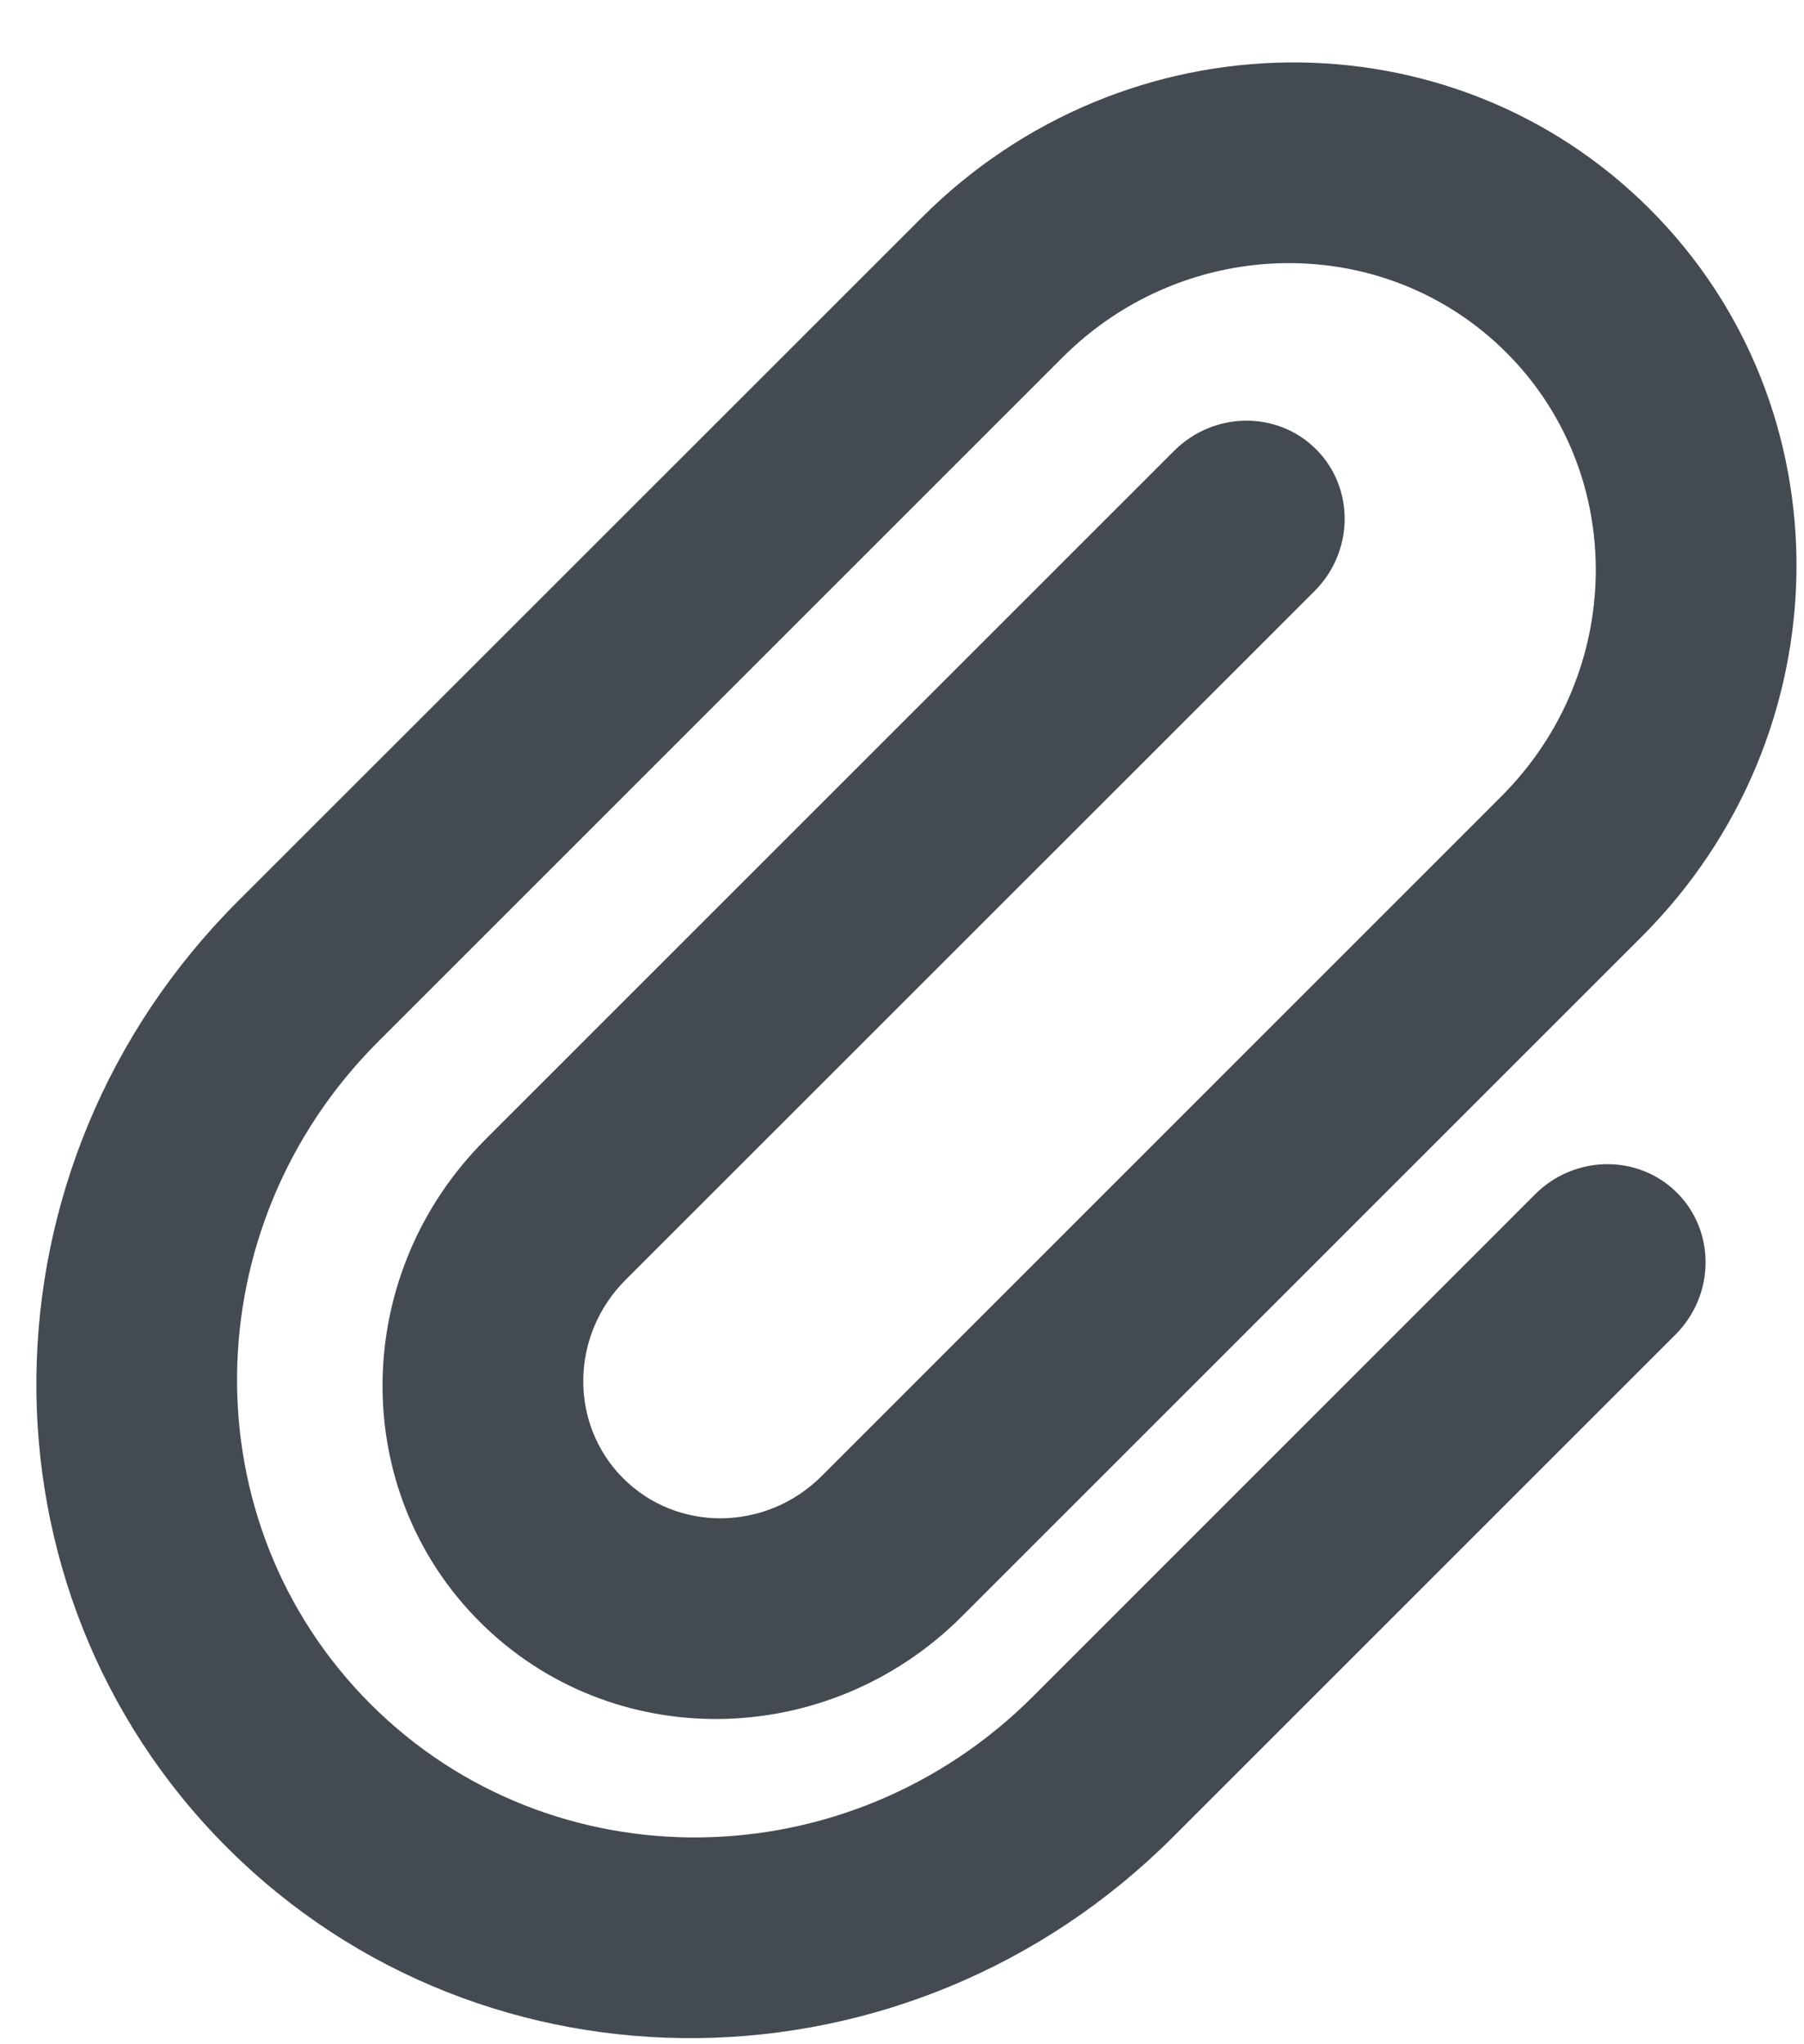 <svg width="15" height="17" viewBox="0 0 15 17" fill="none" xmlns="http://www.w3.org/2000/svg">
<path fill-rule="evenodd" clip-rule="evenodd" d="M12.525 2.932C11.517 1.924 9.864 1.943 8.834 2.973L3.143 8.664C1.605 10.202 1.577 12.667 3.081 14.171C4.584 15.674 7.05 15.646 8.588 14.109L12.764 9.932C13.093 9.603 13.622 9.597 13.944 9.919C14.266 10.241 14.26 10.77 13.931 11.099L9.754 15.276C7.558 17.472 4.036 17.512 1.888 15.364C-0.26 13.216 -0.221 9.694 1.976 7.497L7.667 1.807C9.357 0.117 12.066 0.086 13.718 1.739C15.37 3.391 15.34 6.1 13.65 7.79L7.998 13.442C6.878 14.562 5.083 14.582 3.989 13.487C2.894 12.393 2.914 10.598 4.034 9.478L9.763 3.749C10.092 3.42 10.621 3.414 10.943 3.736C11.265 4.058 11.259 4.587 10.93 4.916L5.2 10.645C4.74 11.106 4.732 11.844 5.182 12.294C5.632 12.744 6.37 12.736 6.831 12.276L12.483 6.623C13.514 5.592 13.533 3.94 12.525 2.932Z" fill="#444A52"/>
</svg>
